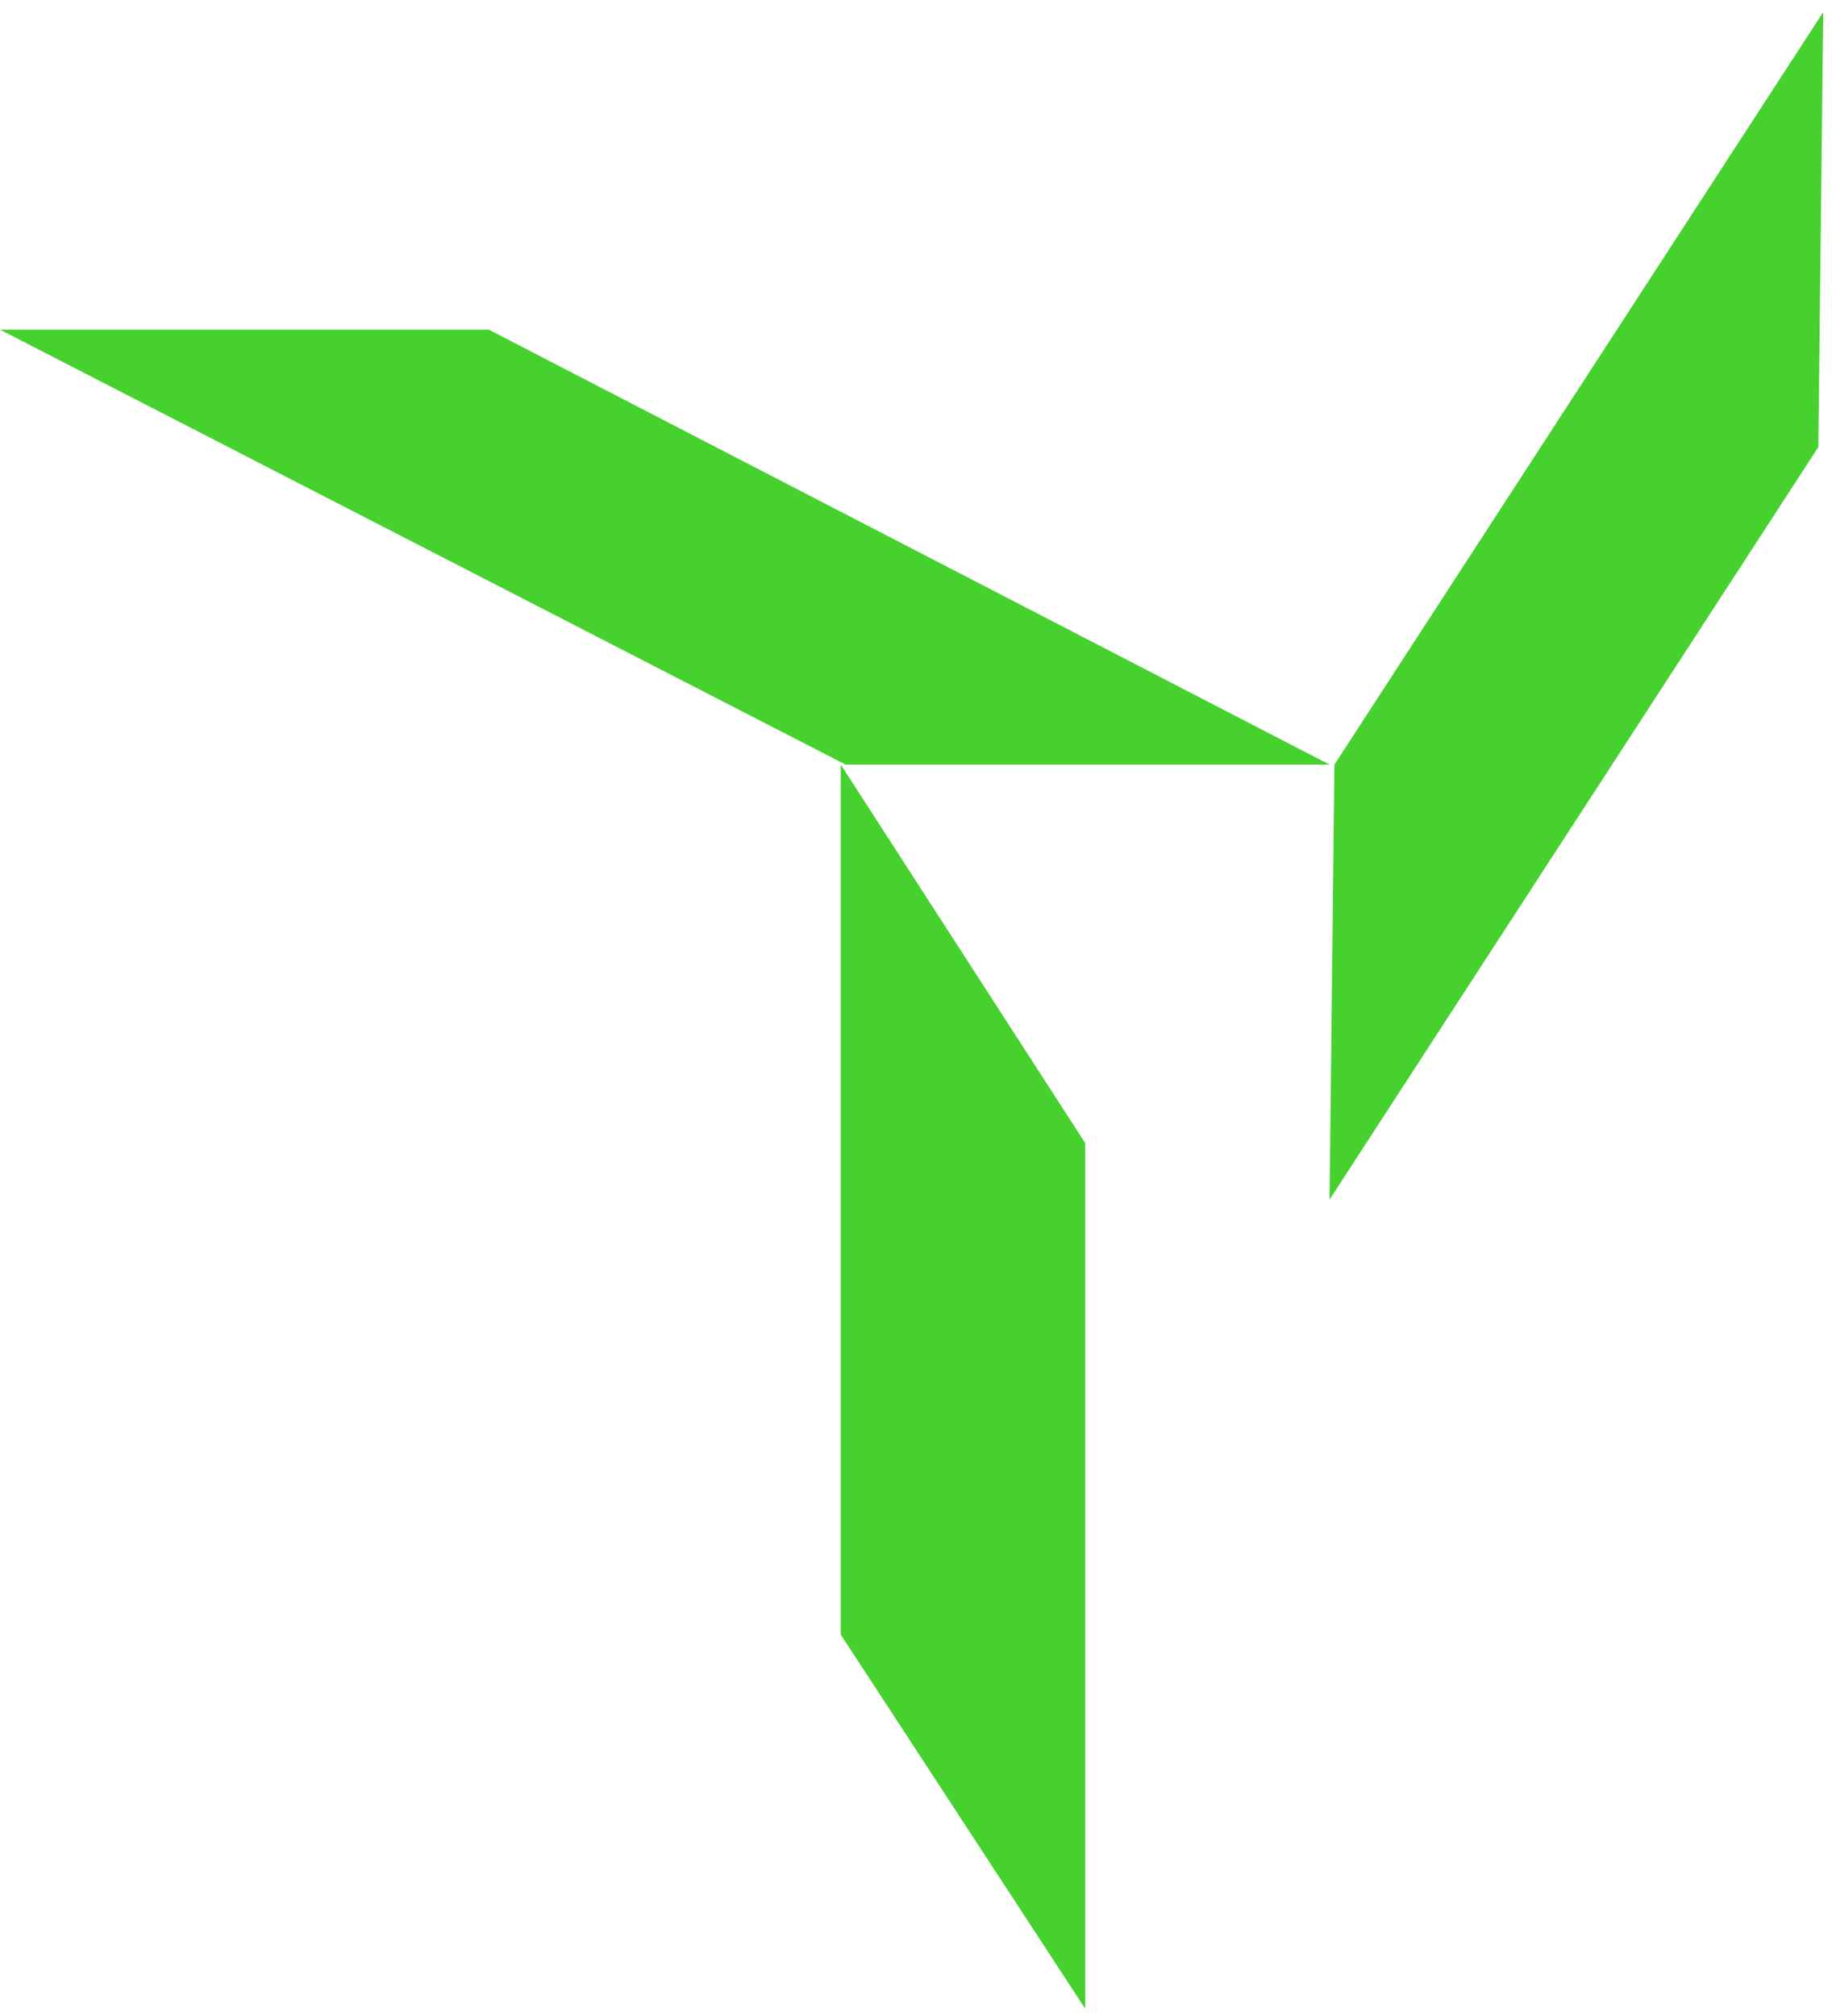<svg width="90" height="99" viewBox="0 0 90 99" fill="none" xmlns="http://www.w3.org/2000/svg">
<path d="M65.315 37.548H41.542L0 16.188H24.013L65.315 37.548Z" fill="#46D12F"/>
<path d="M65.316 58.908L65.556 37.548L89.569 0.594L89.329 21.954L65.316 58.908Z" fill="#46D12F"/>
<path d="M53.31 98.639L41.303 80.269V37.548L53.31 56.132V98.639Z" fill="#46D12F"/>
</svg>
